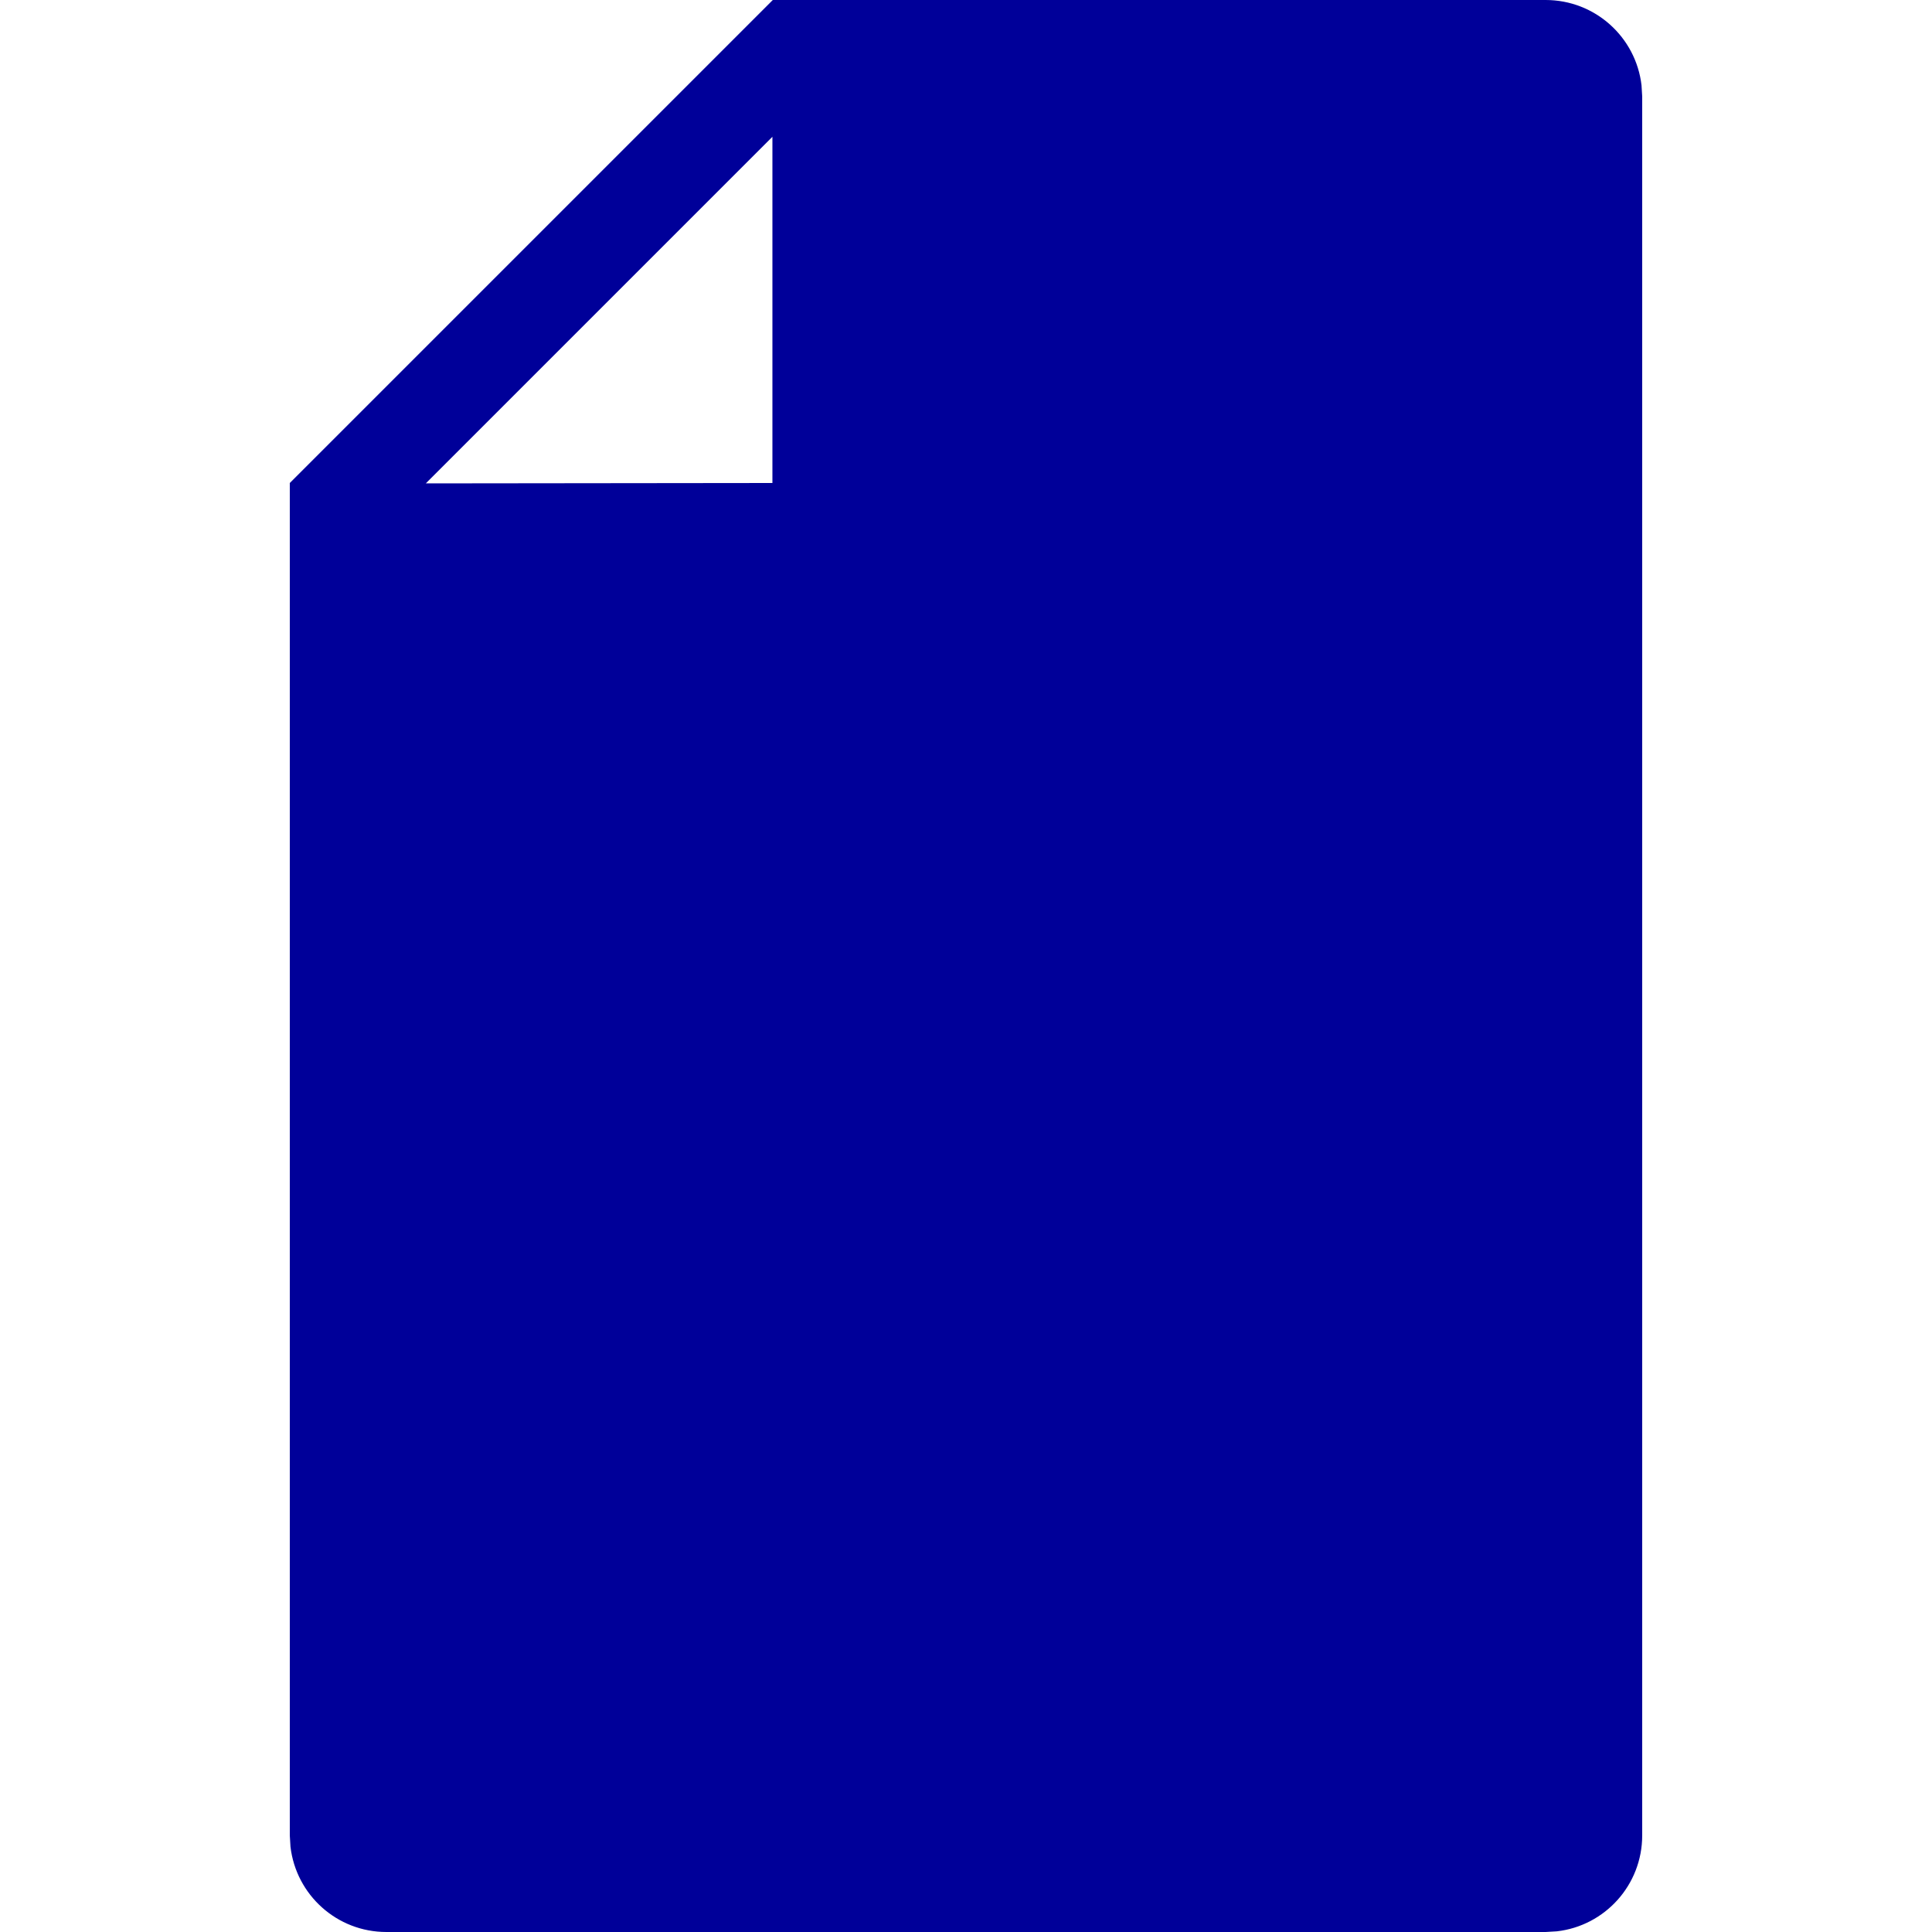 <?xml version="1.0" encoding="UTF-8"?>
<svg width="20px" height="20px" viewBox="0 0 20 20" version="1.1" xmlns="http://www.w3.org/2000/svg" xmlns:xlink="http://www.w3.org/1999/xlink">
    <!-- Generator: Sketch 63 (92445) - https://sketch.com -->
    <title>pdf</title>
    <desc>Created with Sketch.</desc>
    <g id="pdf" stroke="none" stroke-width="1" fill="none" fill-rule="evenodd">
        <path d="M16,0 C16.513,0 16.935,0.385 16.993,0.883 L17,1 L17,19 C17,19.514 16.614,19.936 16.117,19.993 L16,20 L4,20 C3.487,20 3.065,19.615 3.007,19.117 L3,19 L3,5 L8,0 L16,0 Z M7.996,1.416 L4.408,5.004 L7.996,5 L7.996,1.416 Z" id="Shape" fill="#000099"></path>
    </g>
</svg>